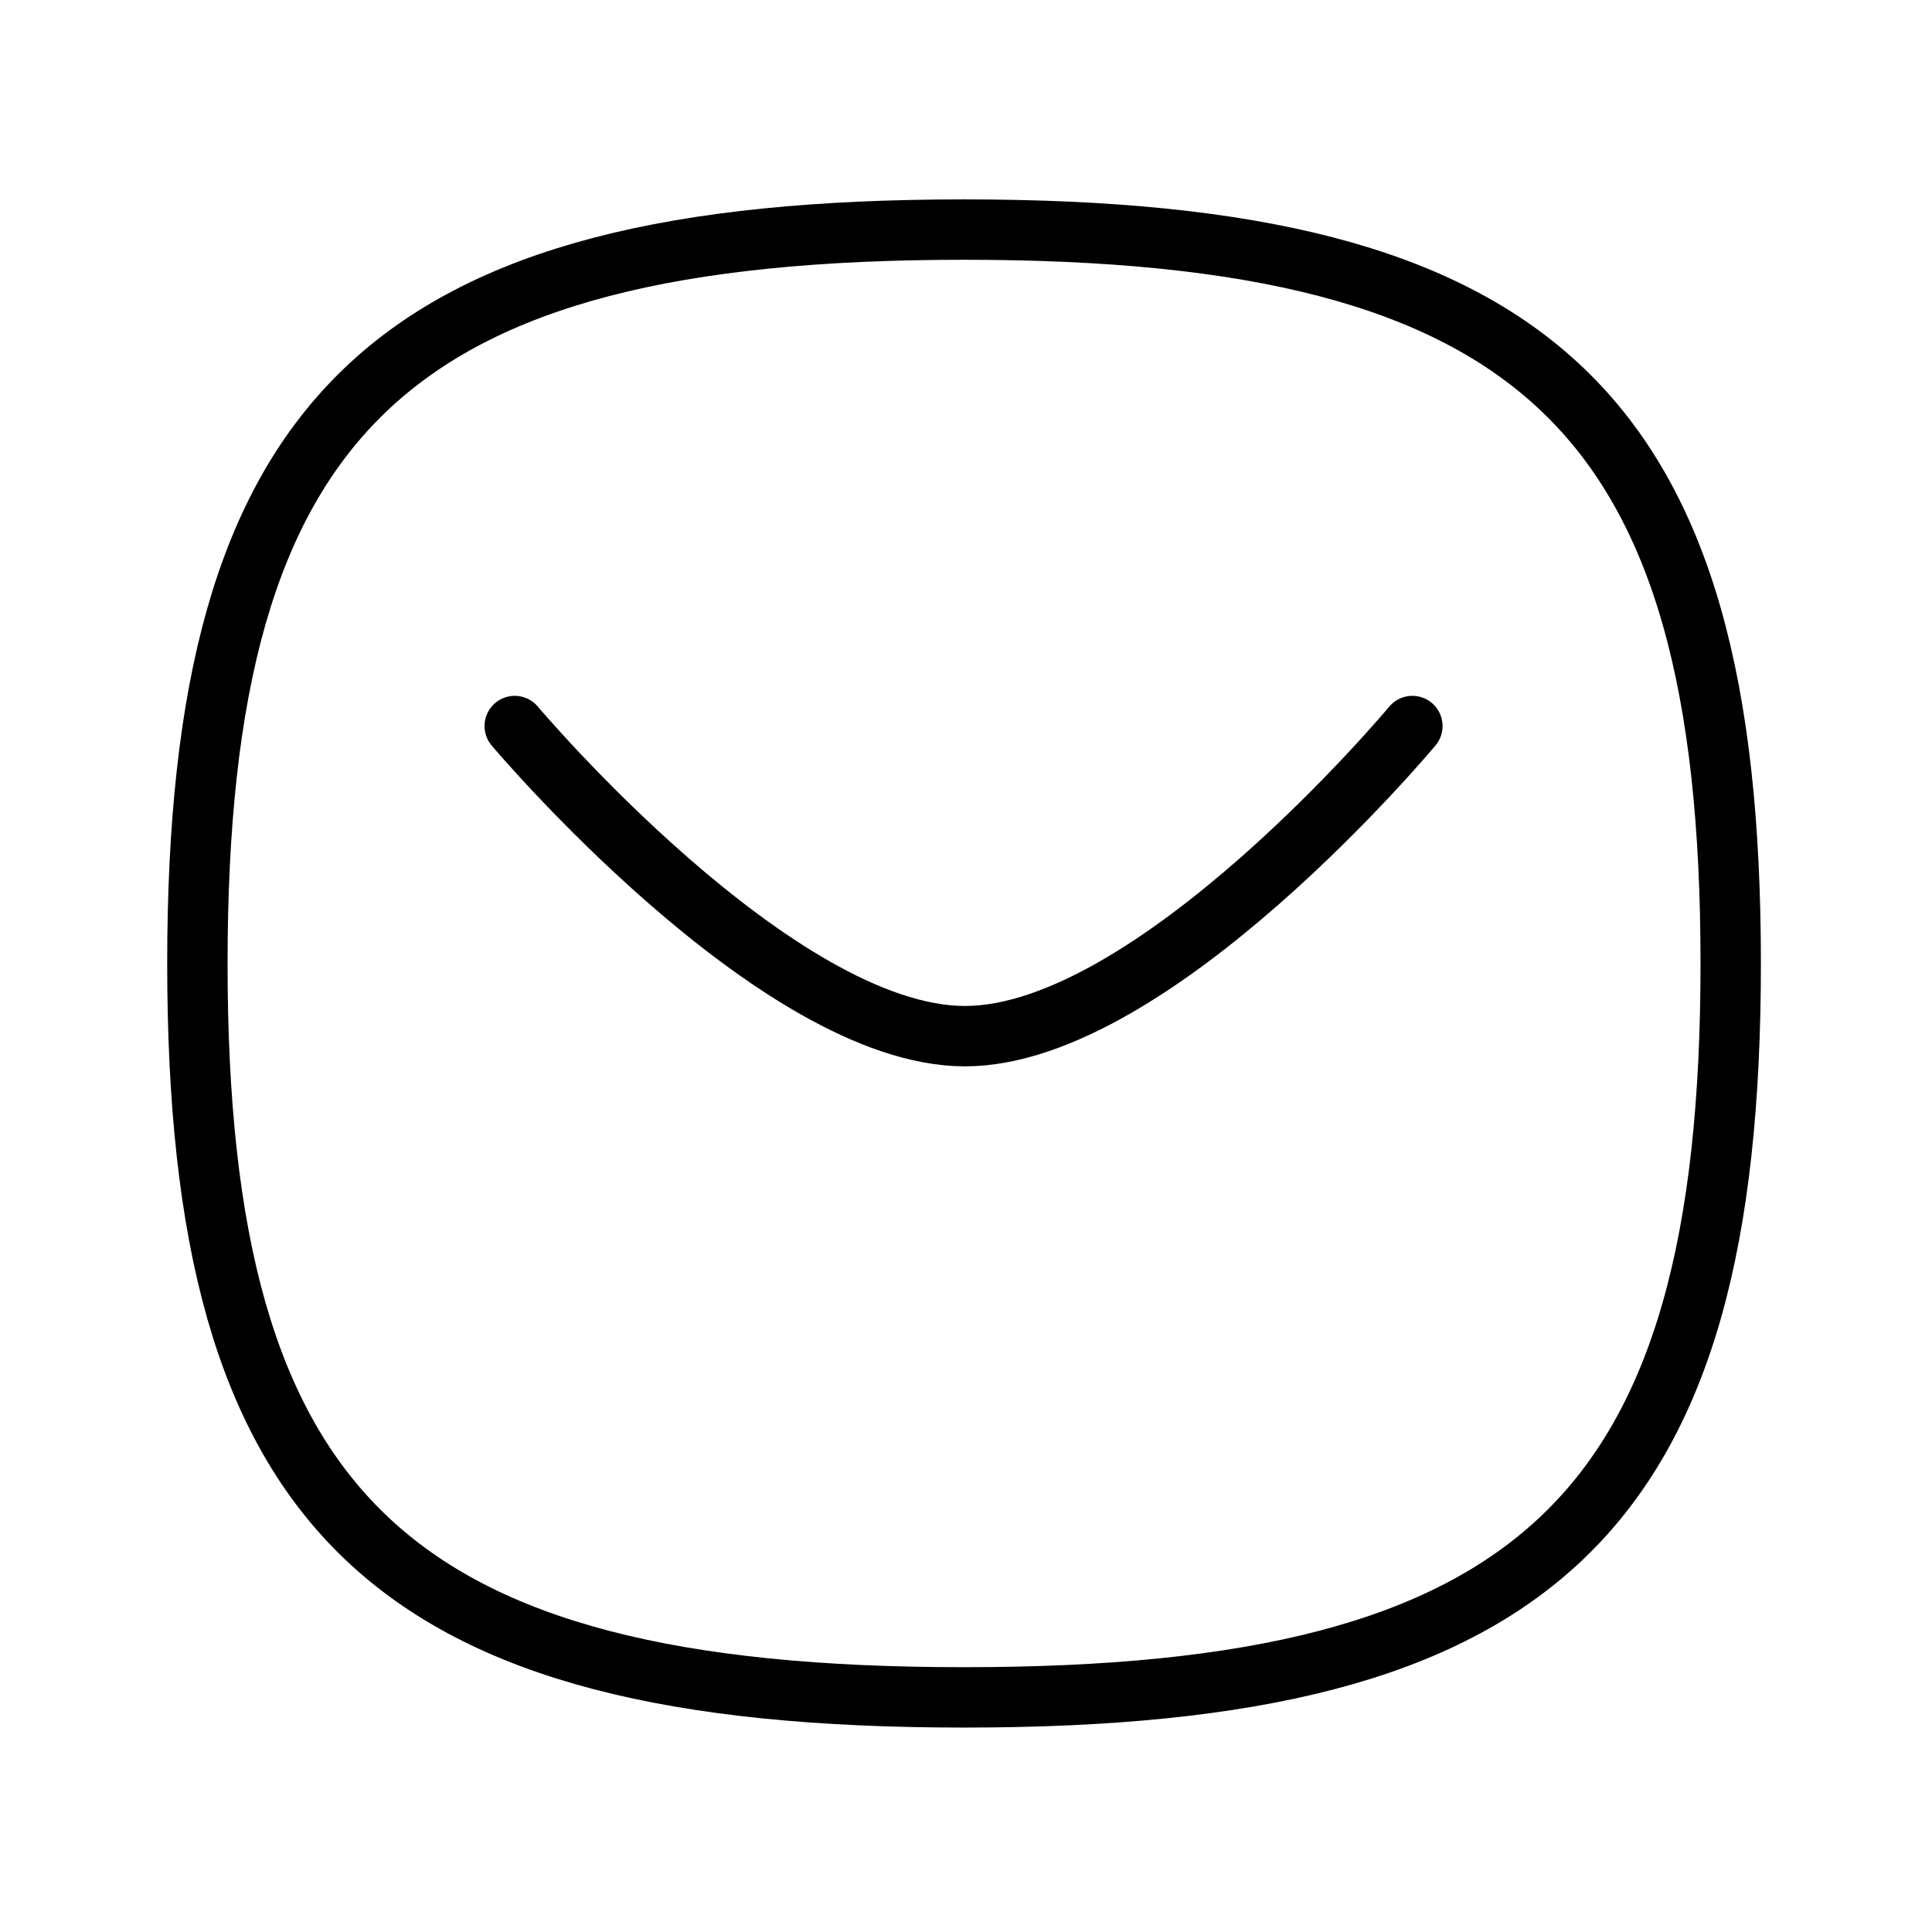 <svg width="48" height="48" viewBox="0 0 48 48" fill="none" xmlns="http://www.w3.org/2000/svg">
<path d="M35.09 18.038C35.09 18.038 28.67 25.743 23.974 25.743C19.28 25.743 12.788 18.038 12.788 18.038" stroke="black" stroke-width="1.5" stroke-linecap="round" stroke-linejoin="round"/>
<path fill-rule="evenodd" clip-rule="evenodd" d="M4.904 23.938C4.904 10.261 9.666 5.704 23.952 5.704C38.238 5.704 42.999 10.261 42.999 23.938C42.999 37.612 38.238 42.171 23.952 42.171C9.666 42.171 4.904 37.612 4.904 23.938Z" stroke="black" stroke-width="1.5" stroke-linecap="round" stroke-linejoin="round"/>
</svg>
